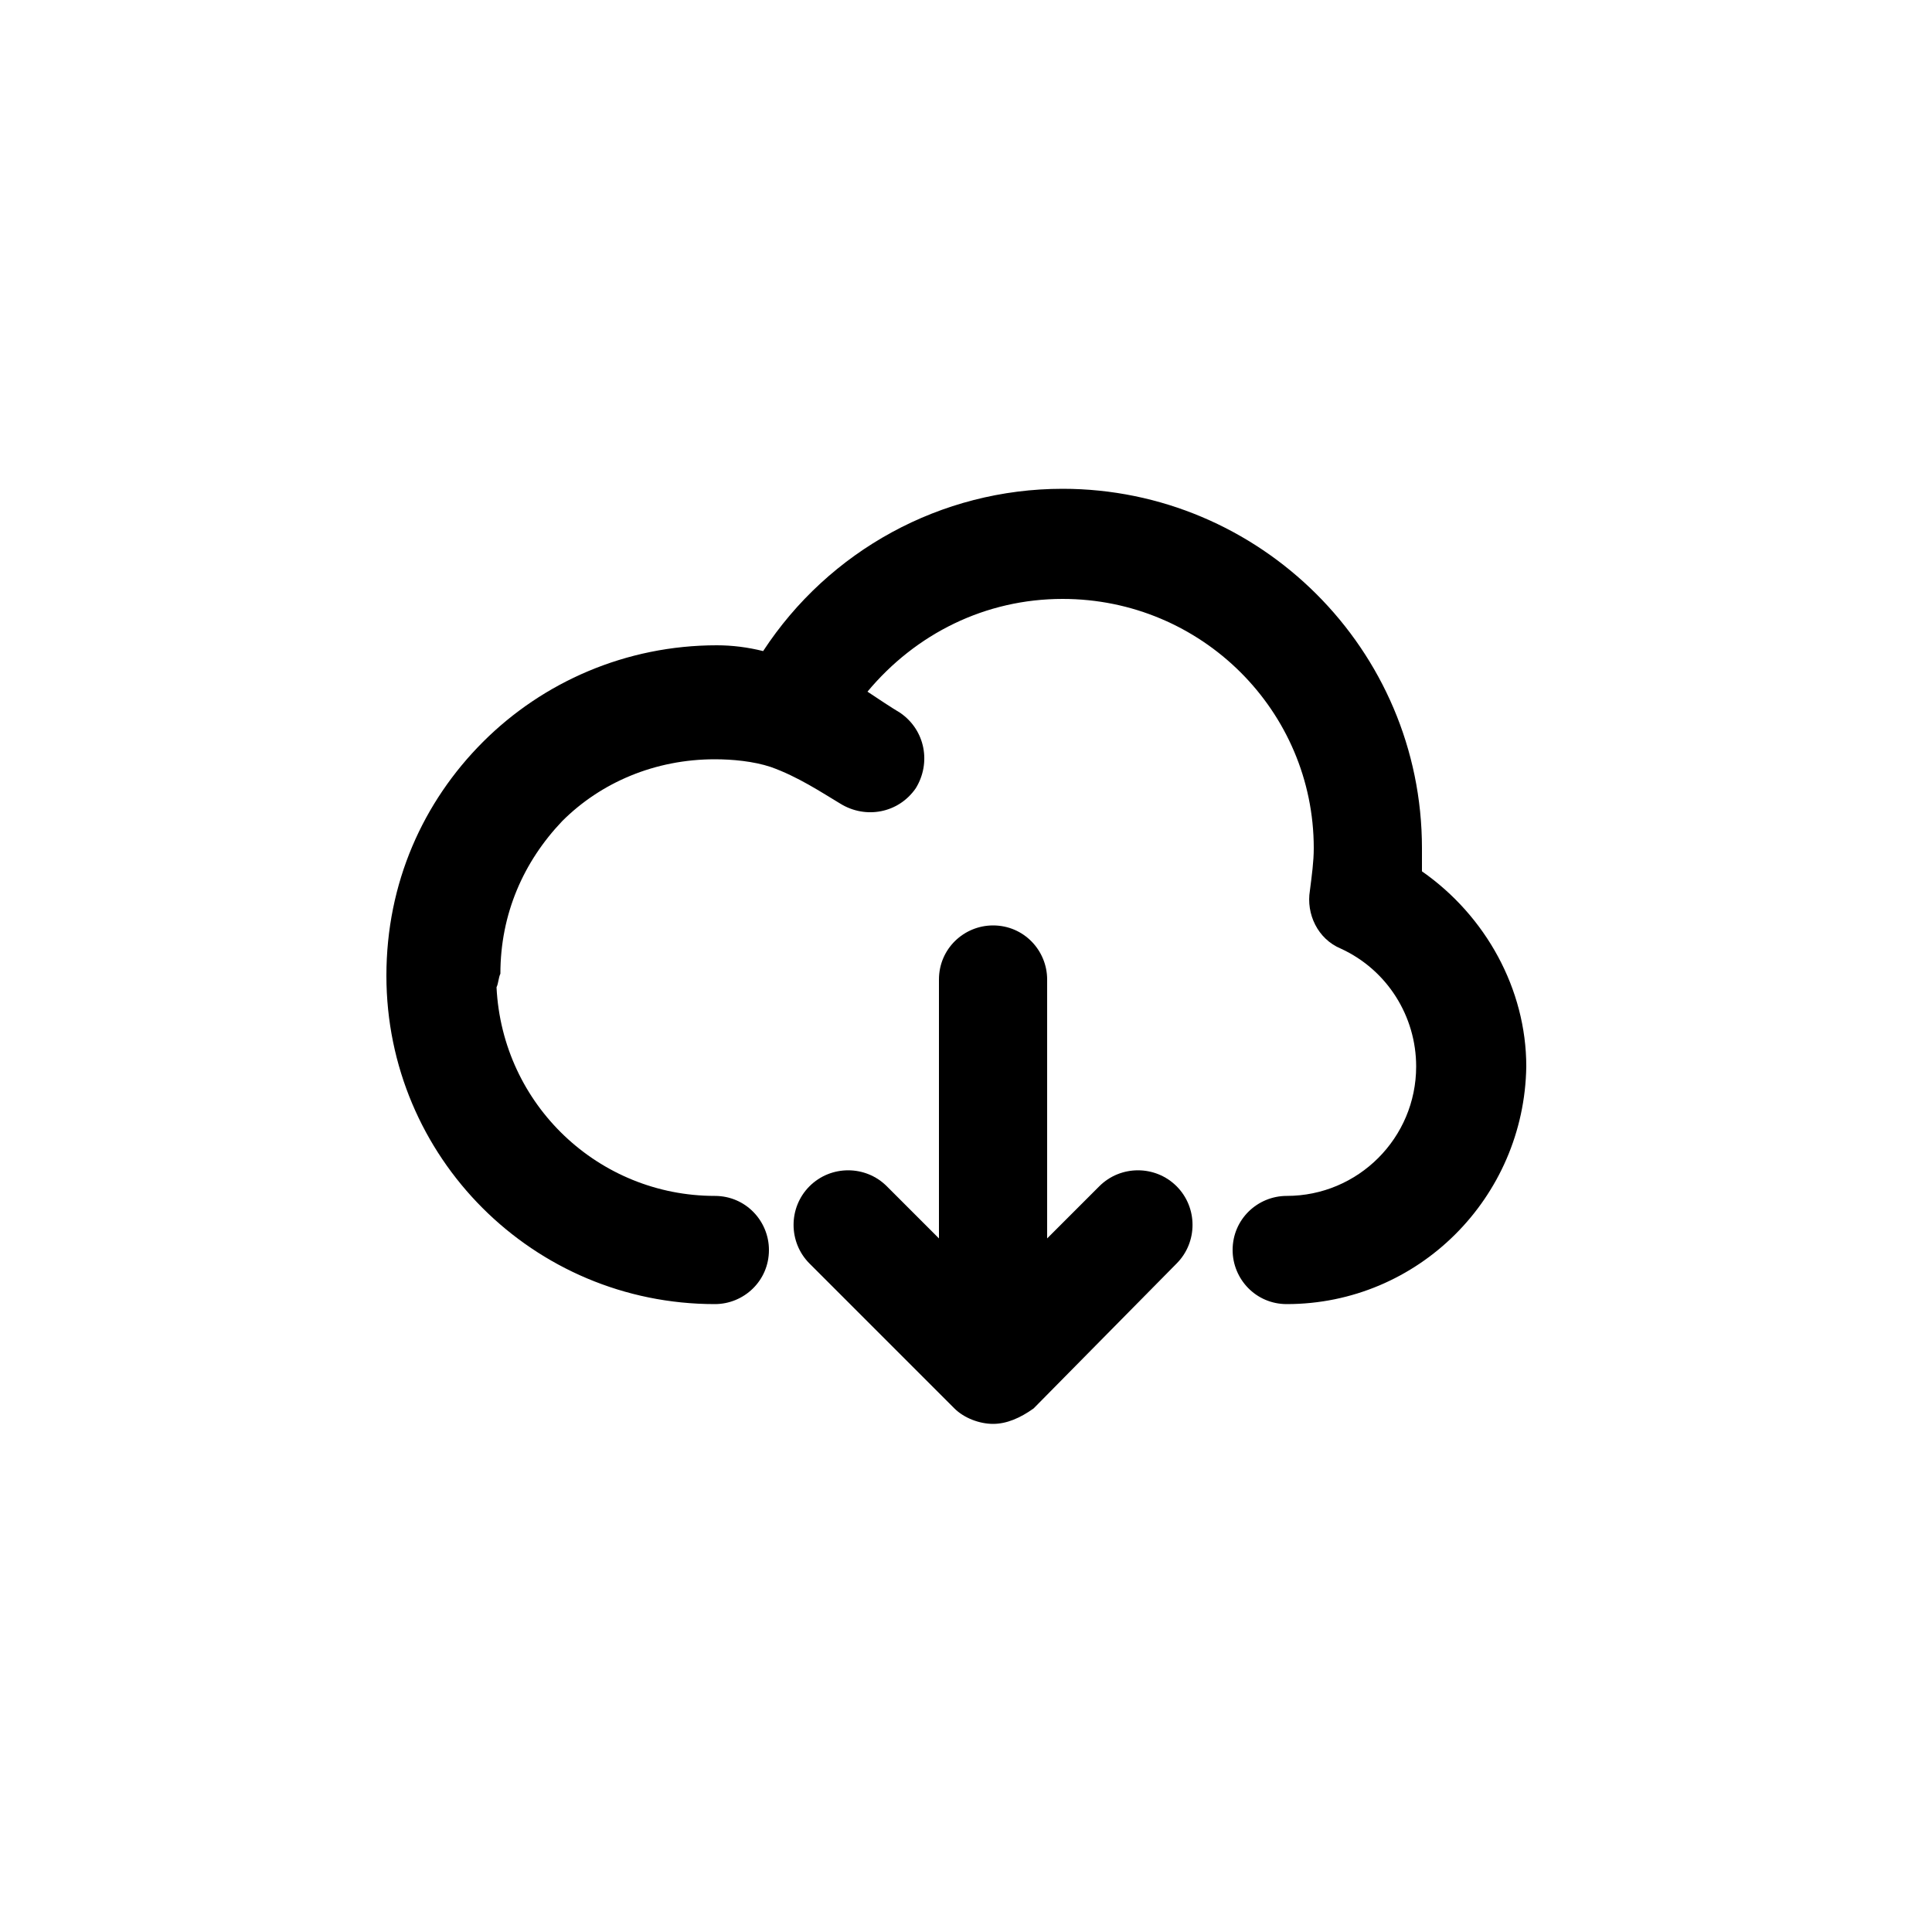 <?xml version="1.0" encoding="utf-8"?>
<!-- Generated by IcoMoon.io -->
<!DOCTYPE svg PUBLIC "-//W3C//DTD SVG 1.1//EN" "http://www.w3.org/Graphics/SVG/1.1/DTD/svg11.dtd">
<svg version="1.1" xmlns="http://www.w3.org/2000/svg" xmlns:xlink="http://www.w3.org/1999/xlink" width="32" height="32" viewBox="0 0 32 32">
<path fill="#000" d="M23.552 14.432c0-0.128 0-0.256 0-0.384 0-3.296-2.688-5.952-5.952-5.952-2.016 0-3.872 1.024-4.96 2.688-0.256-0.064-0.512-0.096-0.768-0.096-1.504 0-2.88 0.608-3.872 1.6s-1.6 2.336-1.6 3.872c0 3.008 2.432 5.44 5.44 5.44 0.48 0 0.896-0.384 0.896-0.896 0-0.48-0.384-0.896-0.896-0.896-1.92 0-3.52-1.504-3.616-3.456 0.032-0.064 0.032-0.16 0.064-0.224 0-0.992 0.384-1.856 1.024-2.528 0.64-0.64 1.536-1.024 2.528-1.024 0.288 0 0.64 0.032 0.928 0.128 0.448 0.16 0.832 0.416 1.152 0.608 0.416 0.256 0.96 0.16 1.248-0.256 0.256-0.416 0.16-0.96-0.256-1.248-0.16-0.096-0.352-0.224-0.544-0.352 0.8-0.96 1.952-1.536 3.232-1.536 2.304 0 4.16 1.856 4.16 4.128 0 0.224-0.032 0.448-0.064 0.704-0.064 0.384 0.128 0.8 0.512 0.96 0.768 0.352 1.248 1.12 1.248 1.952 0 1.184-0.96 2.144-2.144 2.144-0.48 0-0.896 0.384-0.896 0.896 0 0.48 0.384 0.896 0.896 0.896 2.176 0 3.936-1.76 3.968-3.936 0-1.28-0.672-2.496-1.728-3.232z"></path>
<path fill="#000" d="M18.208 19.648l-0.864 0.864v-4.288c0-0.48-0.384-0.896-0.896-0.896-0.48 0-0.896 0.384-0.896 0.896v4.288l-0.864-0.864c-0.352-0.352-0.928-0.352-1.28 0s-0.352 0.928 0 1.28l2.4 2.4c0.16 0.16 0.416 0.256 0.64 0.256s0.448-0.096 0.672-0.256l2.368-2.4c0.352-0.352 0.352-0.928 0-1.28s-0.928-0.352-1.28 0z"></path>
</svg>
